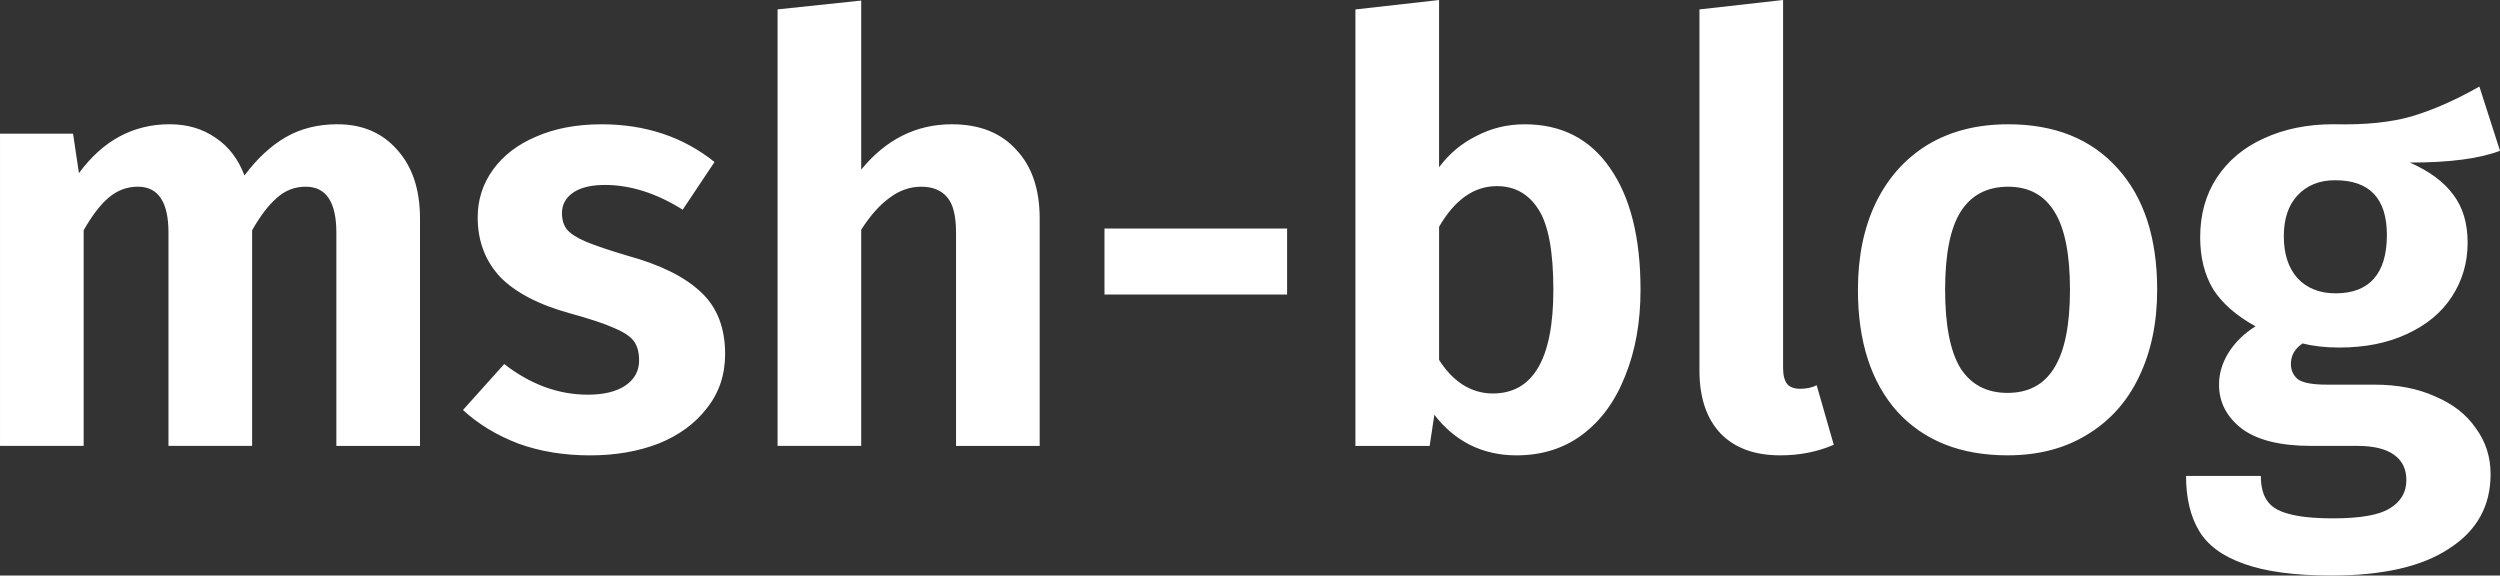 <?xml version="1.0" encoding="UTF-8" standalone="no"?>
<!-- Created with Inkscape (http://www.inkscape.org/) -->

<svg
   width="149.719mm"
   height="34.466mm"
   viewBox="0 0 149.719 34.466"
   version="1.1"
   id="svg1"
   xmlns="http://www.w3.org/2000/svg"
   xmlns:svg="http://www.w3.org/2000/svg">
  <rect x="0" y="0" width="149.719" height="34.466" fill="#333333" stroke="none"/>
  <defs
     id="defs1" />
  <g
     id="layer1"
     transform="translate(-30.141,-131.267)">
    <path
       fill="#ffffff"
       style="font-weight:600;font-size:35.278px;font-family:'Fira Sans';-inkscape-font-specification:'Fira Sans Semi-Bold';stroke-width:0.265"
       d="m 50.355,138.71 q 2.222,0 3.563,1.517 1.376,1.517 1.376,4.127 v 13.617 h -5.009 v -12.771 q 0,-2.752 -1.834,-2.752 -0.988,0 -1.729,0.67 -0.741,0.635 -1.482,1.94 v 12.912 h -5.009 v -12.771 q 0,-2.752 -1.834,-2.752 -0.988,0 -1.764,0.67 -0.741,0.635 -1.482,1.94 v 12.912 h -5.009 v -18.697 h 4.374 l 0.353,2.364 q 2.152,-2.928 5.433,-2.928 1.587,0 2.752,0.811 1.164,0.776 1.729,2.258 1.129,-1.517 2.469,-2.293 1.341,-0.776 3.104,-0.776 z m 15.804,0 q 3.951,0 6.773,2.258 l -1.905,2.857 q -2.364,-1.482 -4.657,-1.482 -1.235,0 -1.905,0.459 -0.67,0.459 -0.67,1.235 0,0.564 0.282,0.953 0.317,0.388 1.129,0.741 0.847,0.353 2.505,0.847 2.963,0.811 4.41,2.187 1.446,1.341 1.446,3.704 0,1.87 -1.094,3.246 -1.058,1.376 -2.893,2.117 -1.834,0.706 -4.092,0.706 -2.364,0 -4.304,-0.706 -1.94,-0.741 -3.316,-2.011 l 2.469,-2.752 q 2.364,1.834 5.009,1.834 1.411,0 2.222,-0.529 0.847,-0.564 0.847,-1.517 0,-0.741 -0.317,-1.164 -0.318,-0.423 -1.164,-0.776 -0.847,-0.388 -2.646,-0.882 -2.822,-0.776 -4.198,-2.187 -1.341,-1.446 -1.341,-3.563 0,-1.587 0.917,-2.857 0.917,-1.27 2.575,-1.976 1.693,-0.741 3.916,-0.741 z m 20.99,0 q 2.469,0 3.845,1.517 1.411,1.482 1.411,4.127 v 13.617 h -5.009 v -12.771 q 0,-1.517 -0.529,-2.117 -0.529,-0.635 -1.552,-0.635 -1.023,0 -1.905,0.67 -0.882,0.635 -1.693,1.905 v 12.947 h -5.009 v -26.141 l 5.009,-0.529 v 10.125 q 2.222,-2.716 5.433,-2.716 z m 9.137,6.244 h 10.936 v 3.951 H 96.286 Z m 25.153,-6.244 q 3.316,0 5.115,2.611 1.834,2.611 1.834,7.302 0,2.893 -0.917,5.151 -0.882,2.258 -2.575,3.528 -1.658,1.235 -3.951,1.235 -1.517,0 -2.787,-0.635 -1.235,-0.635 -2.117,-1.799 l -0.282,1.87 h -4.445 v -26.141 l 5.009,-0.564 v 10.019 q 0.882,-1.199 2.223,-1.87 1.341,-0.706 2.893,-0.706 z m -1.905,16.122 q 3.634,0 3.634,-6.209 0,-3.422 -0.882,-4.798 -0.882,-1.411 -2.505,-1.411 -2.046,0 -3.457,2.434 v 7.973 q 0.6,0.953 1.411,1.482 0.847,0.529 1.799,0.529 z m 17.216,3.704 q -2.293,0 -3.563,-1.305 -1.27,-1.341 -1.27,-3.775 v -21.625 l 5.009,-0.564 v 22.049 q 0,0.635 0.247,0.953 0.247,0.282 0.776,0.282 0.564,0 0.988,-0.212 l 1.023,3.563 q -1.446,0.635 -3.21,0.635 z m 13.653,-19.826 q 4.198,0 6.562,2.646 2.364,2.611 2.364,7.267 0,2.963 -1.094,5.221 -1.058,2.223 -3.104,3.457 -2.011,1.235 -4.762,1.235 -4.198,0 -6.597,-2.611 -2.364,-2.646 -2.364,-7.302 0,-2.963 1.058,-5.186 1.094,-2.258 3.104,-3.492 2.046,-1.235 4.833,-1.235 z m 0,3.739 q -1.905,0 -2.857,1.517 -0.917,1.482 -0.917,4.657 0,3.175 0.917,4.692 0.953,1.482 2.822,1.482 1.87,0 2.787,-1.482 0.952,-1.517 0.952,-4.692 0,-3.175 -0.917,-4.657 -0.917,-1.517 -2.787,-1.517 z m 29.457,-2.152 q -1.834,0.706 -5.397,0.706 1.764,0.776 2.611,1.94 0.847,1.129 0.847,2.857 0,1.799 -0.953,3.246 -0.917,1.411 -2.681,2.223 -1.729,0.811 -4.057,0.811 -1.235,0 -2.187,-0.247 -0.706,0.459 -0.706,1.235 0,0.564 0.423,0.917 0.459,0.318 1.729,0.318 h 2.857 q 2.081,0 3.634,0.706 1.587,0.67 2.434,1.905 0.882,1.199 0.882,2.752 0,2.857 -2.469,4.445 -2.434,1.623 -7.056,1.623 -3.316,0 -5.256,-0.706 -1.905,-0.67 -2.681,-1.976 -0.776,-1.305 -0.776,-3.281 h 4.48 q 0,0.917 0.353,1.446 0.353,0.564 1.27,0.811 0.953,0.282 2.716,0.282 2.434,0 3.387,-0.6 0.988,-0.6 0.988,-1.693 0,-0.988 -0.741,-1.517 -0.741,-0.529 -2.187,-0.529 h -2.752 q -2.787,0 -4.163,-1.023 -1.376,-1.058 -1.376,-2.646 0,-0.988 0.564,-1.905 0.6,-0.952 1.623,-1.587 -1.729,-0.953 -2.54,-2.223 -0.776,-1.305 -0.776,-3.104 0,-2.046 0.988,-3.563 1.023,-1.552 2.822,-2.364 1.834,-0.847 4.163,-0.847 2.893,0.07 4.762,-0.494 1.87,-0.564 3.986,-1.764 z m -9.878,1.764 q -1.411,0 -2.258,0.917 -0.811,0.882 -0.811,2.434 0,1.587 0.811,2.505 0.847,0.917 2.293,0.917 1.517,0 2.293,-0.882 0.776,-0.882 0.776,-2.611 0,-3.281 -3.104,-3.281 z"
       id="text2"
       aria-label="msh-blog" />
  </g>
</svg>
